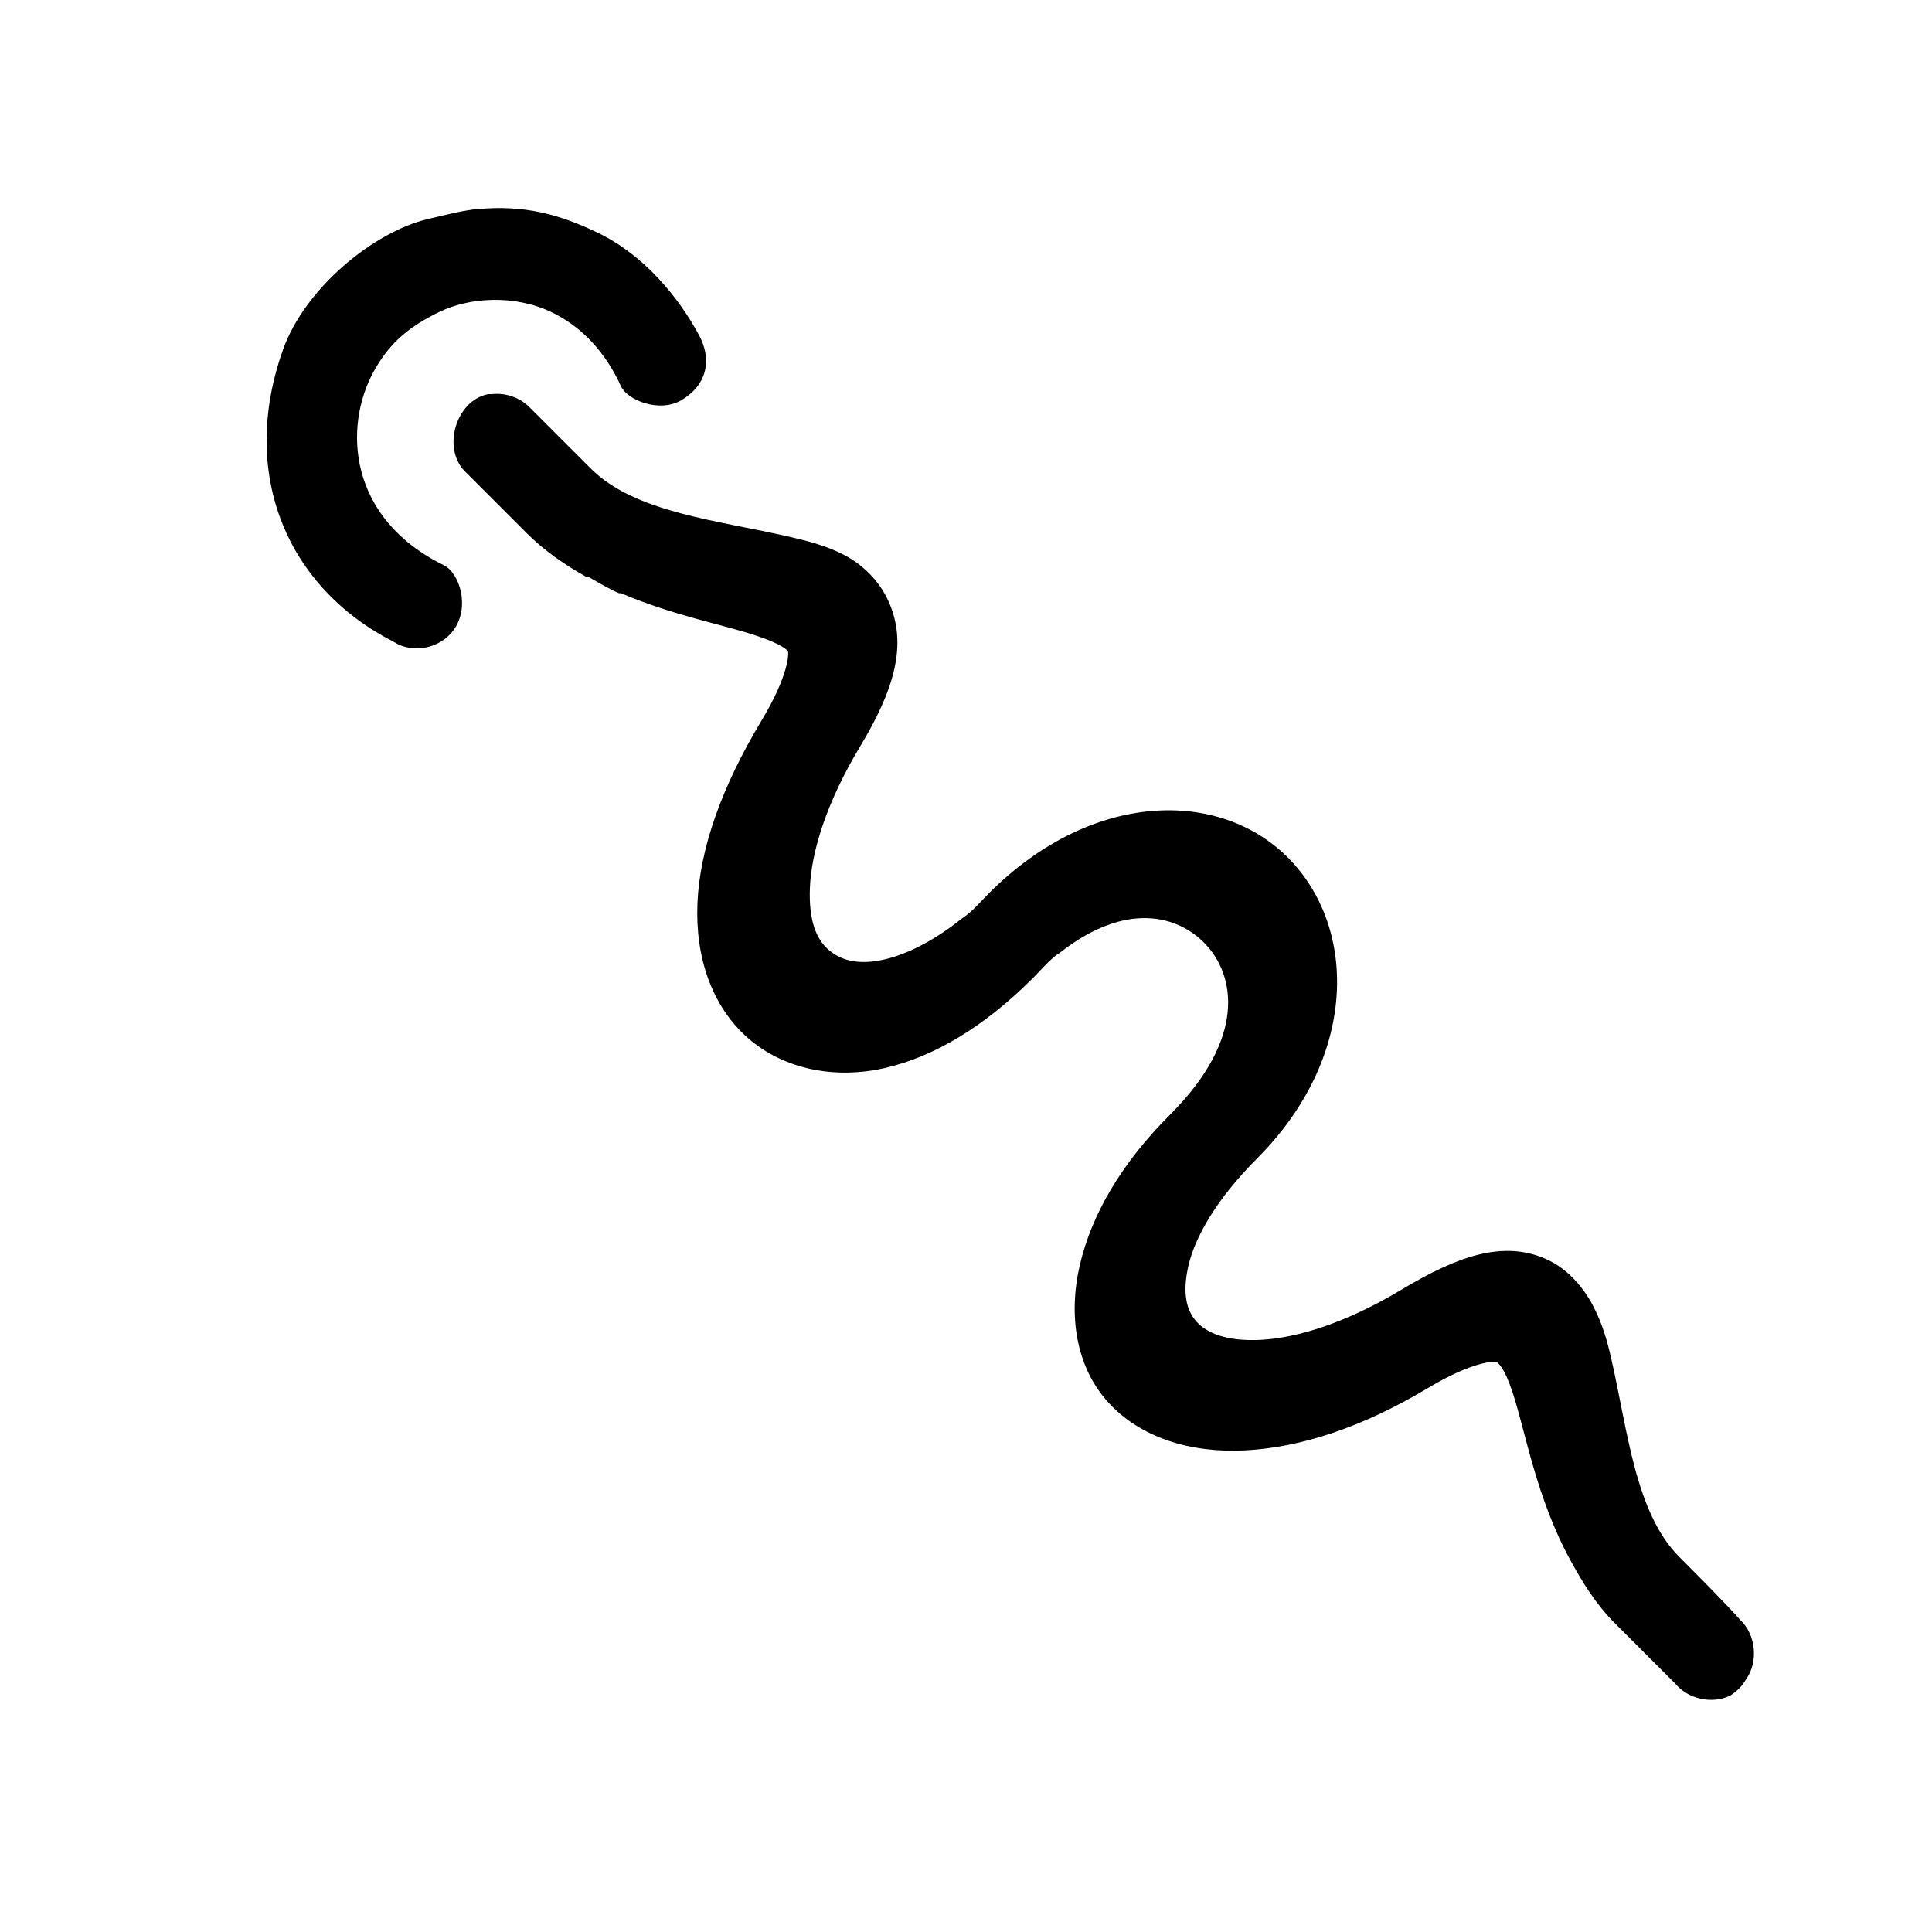 <svg xmlns='http://www.w3.org/2000/svg' width='180' height='180' viewBox='0 0 18 18'>
  <path d='m 4.455,1036.309 c -0.142,0.013 -0.3,0.054 -0.469,0.094 -0.499,0.117 -1.145,0.64 -1.35,1.219 -0.416,1.171 0.052,2.221 1.031,2.719 0.175,0.115 0.435,0.066 0.562,-0.113 0.152,-0.214 0.052,-0.528 -0.094,-0.6 -0.896,-0.441 -0.934,-1.289 -0.656,-1.8 0.15,-0.276 0.343,-0.43 0.619,-0.562 0.269,-0.129 0.679,-0.164 1.031,0 0.299,0.139 0.52,0.393 0.656,0.694 0.059,0.13 0.359,0.251 0.562,0.131 0.265,-0.156 0.273,-0.405 0.169,-0.6 -0.191,-0.357 -0.511,-0.748 -0.938,-0.956 -0.371,-0.181 -0.7,-0.264 -1.125,-0.225 z m 0.094,1.725 c -0.307,0.059 -0.437,0.52 -0.206,0.731 l 0.562,0.562 c 0.174,0.174 0.367,0.303 0.562,0.412 0.005,0 0.014,0 0.019,0 0.093,0.052 0.188,0.11 0.281,0.15 0.005,0 0.014,0 0.019,0 0.487,0.208 0.958,0.294 1.256,0.394 0.242,0.08 0.295,0.136 0.3,0.15 0.005,0.014 0.012,0.211 -0.244,0.637 -0.376,0.626 -0.578,1.198 -0.6,1.706 -0.022,0.508 0.136,0.963 0.469,1.256 0.333,0.293 0.811,0.387 1.275,0.281 0.464,-0.106 0.932,-0.388 1.387,-0.844 0.068,-0.068 0.122,-0.134 0.188,-0.188 0.024,-0.024 0.051,-0.034 0.075,-0.056 0.605,-0.465 1.079,-0.333 1.331,-0.075 0.288,0.295 0.391,0.884 -0.319,1.594 -0.465,0.465 -0.735,0.939 -0.844,1.406 -0.108,0.467 -0.036,0.945 0.263,1.275 0.298,0.33 0.766,0.476 1.275,0.45 0.509,-0.026 1.08,-0.206 1.706,-0.581 0.427,-0.256 0.623,-0.248 0.637,-0.244 0.014,0.01 0.07,0.04 0.15,0.281 0.12,0.359 0.221,0.988 0.544,1.575 0.111,0.202 0.234,0.403 0.412,0.581 0.47,0.47 0.562,0.562 0.562,0.562 0.119,0.143 0.338,0.191 0.506,0.113 0.061,-0.036 0.114,-0.088 0.15,-0.15 0.121,-0.167 0.095,-0.423 -0.056,-0.562 0,0 -0.093,-0.112 -0.562,-0.581 -0.413,-0.413 -0.481,-1.177 -0.637,-1.856 -0.039,-0.17 -0.084,-0.326 -0.169,-0.487 -0.085,-0.162 -0.228,-0.339 -0.431,-0.431 -0.406,-0.184 -0.836,-0.027 -1.35,0.281 -0.536,0.322 -0.988,0.452 -1.312,0.469 -0.325,0.017 -0.507,-0.066 -0.6,-0.169 -0.092,-0.102 -0.136,-0.263 -0.075,-0.525 0.061,-0.262 0.257,-0.613 0.637,-0.994 0.938,-0.938 0.94,-2.139 0.3,-2.794 -0.64,-0.655 -1.837,-0.638 -2.794,0.319 -0.068,0.068 -0.121,0.131 -0.188,0.188 -0.023,0.02 -0.052,0.038 -0.075,0.056 -0.265,0.212 -0.517,0.33 -0.713,0.375 -0.261,0.06 -0.42,-10e-4 -0.525,-0.094 -0.105,-0.092 -0.183,-0.261 -0.169,-0.581 0.014,-0.32 0.147,-0.777 0.469,-1.312 0.309,-0.514 0.447,-0.944 0.263,-1.35 -0.092,-0.203 -0.25,-0.346 -0.412,-0.431 -0.162,-0.085 -0.337,-0.13 -0.506,-0.169 -0.679,-0.157 -1.443,-0.224 -1.856,-0.637 l -0.562,-0.562 c -0.09,-0.095 -0.226,-0.146 -0.356,-0.131 -0.013,-5e-4 -0.025,-5e-4 -0.037,0 z' style='fill:#000000;fill-opacity:1;stroke:none' transform='translate(0,-1034.362)' />
</svg>